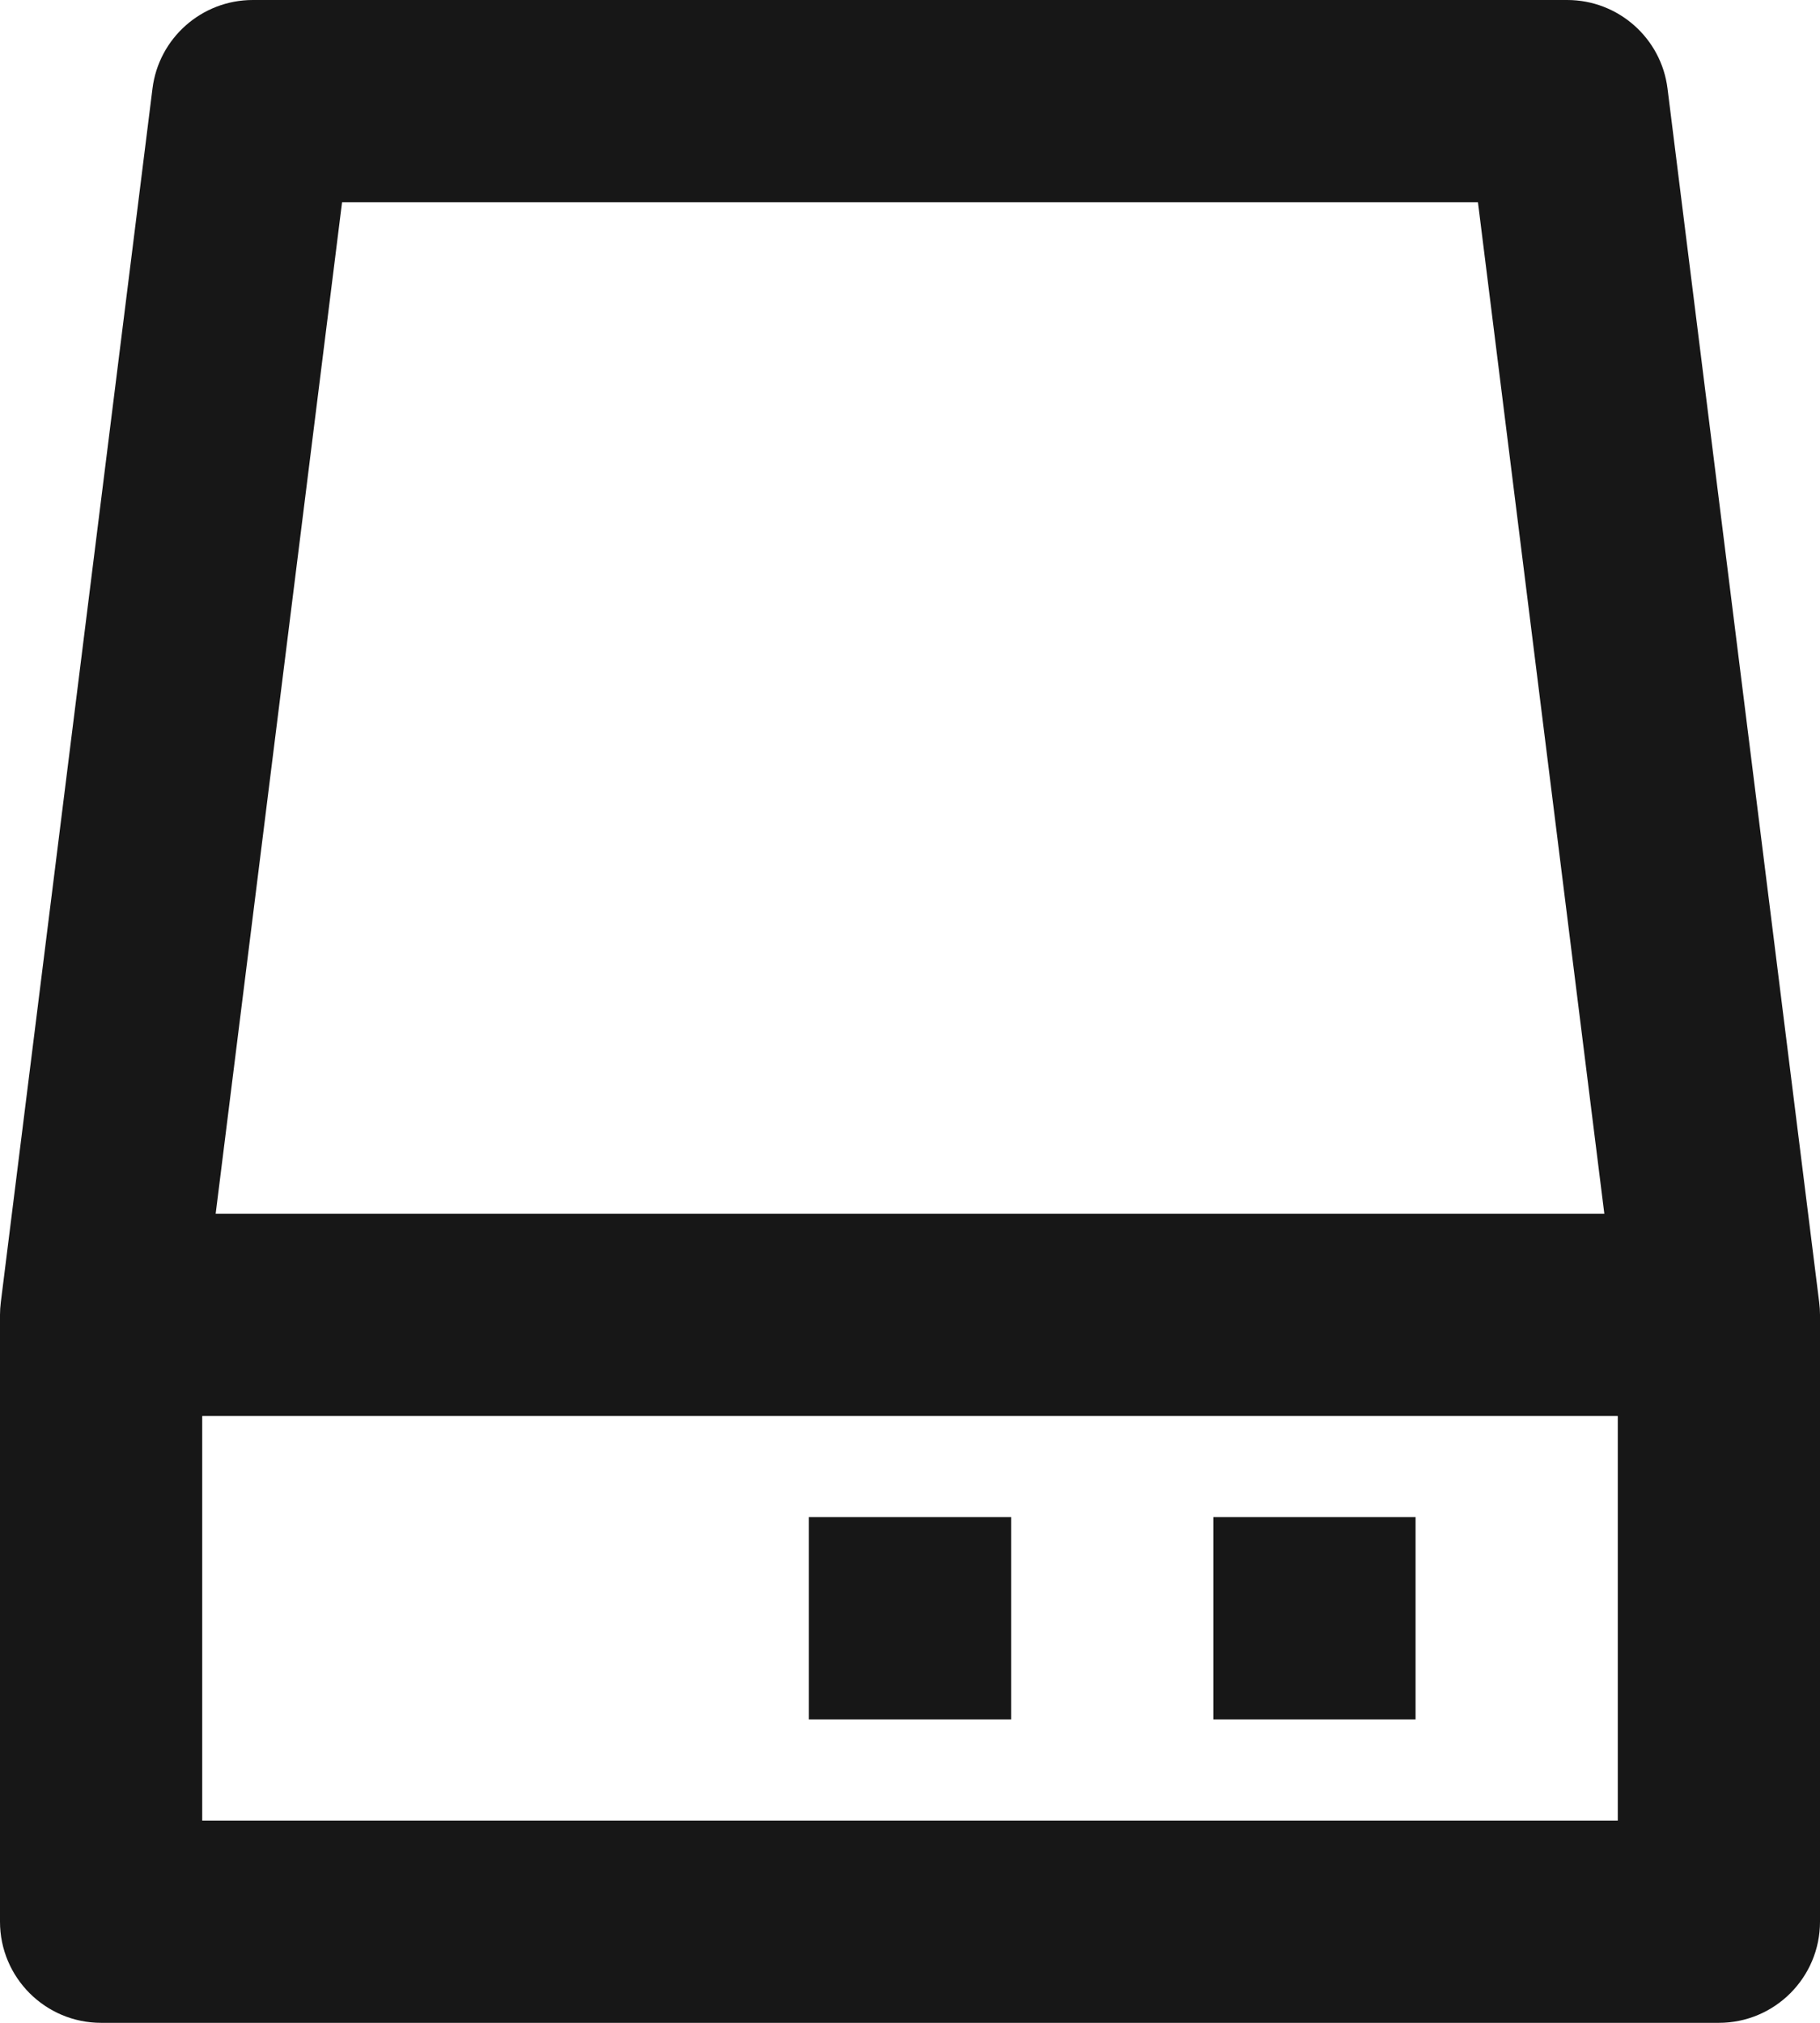 <svg preserveAspectRatio="none" width="100%" height="100%" overflow="visible" style="display: block;" viewBox="0 0 18 20" fill="none" xmlns="http://www.w3.org/2000/svg">
<path id="Vector" d="M1.508 0.876C1.57 0.376 1.996 0 2.5 0H15.5C16.004 0 16.43 0.376 16.492 0.876L17.992 12.876C17.997 12.917 18 12.959 18 13V19C18 19.552 17.552 20 17 20H1C0.448 20 0 19.552 0 19V13C0 12.959 0.003 12.917 0.008 12.876L1.508 0.876ZM3.383 2L2.133 12H15.867L14.617 2H3.383ZM16 14H2V18H16V14ZM12 15H14V17H12V15ZM10 15H8V17H10V15Z" fill="#171717"/>
</svg>
